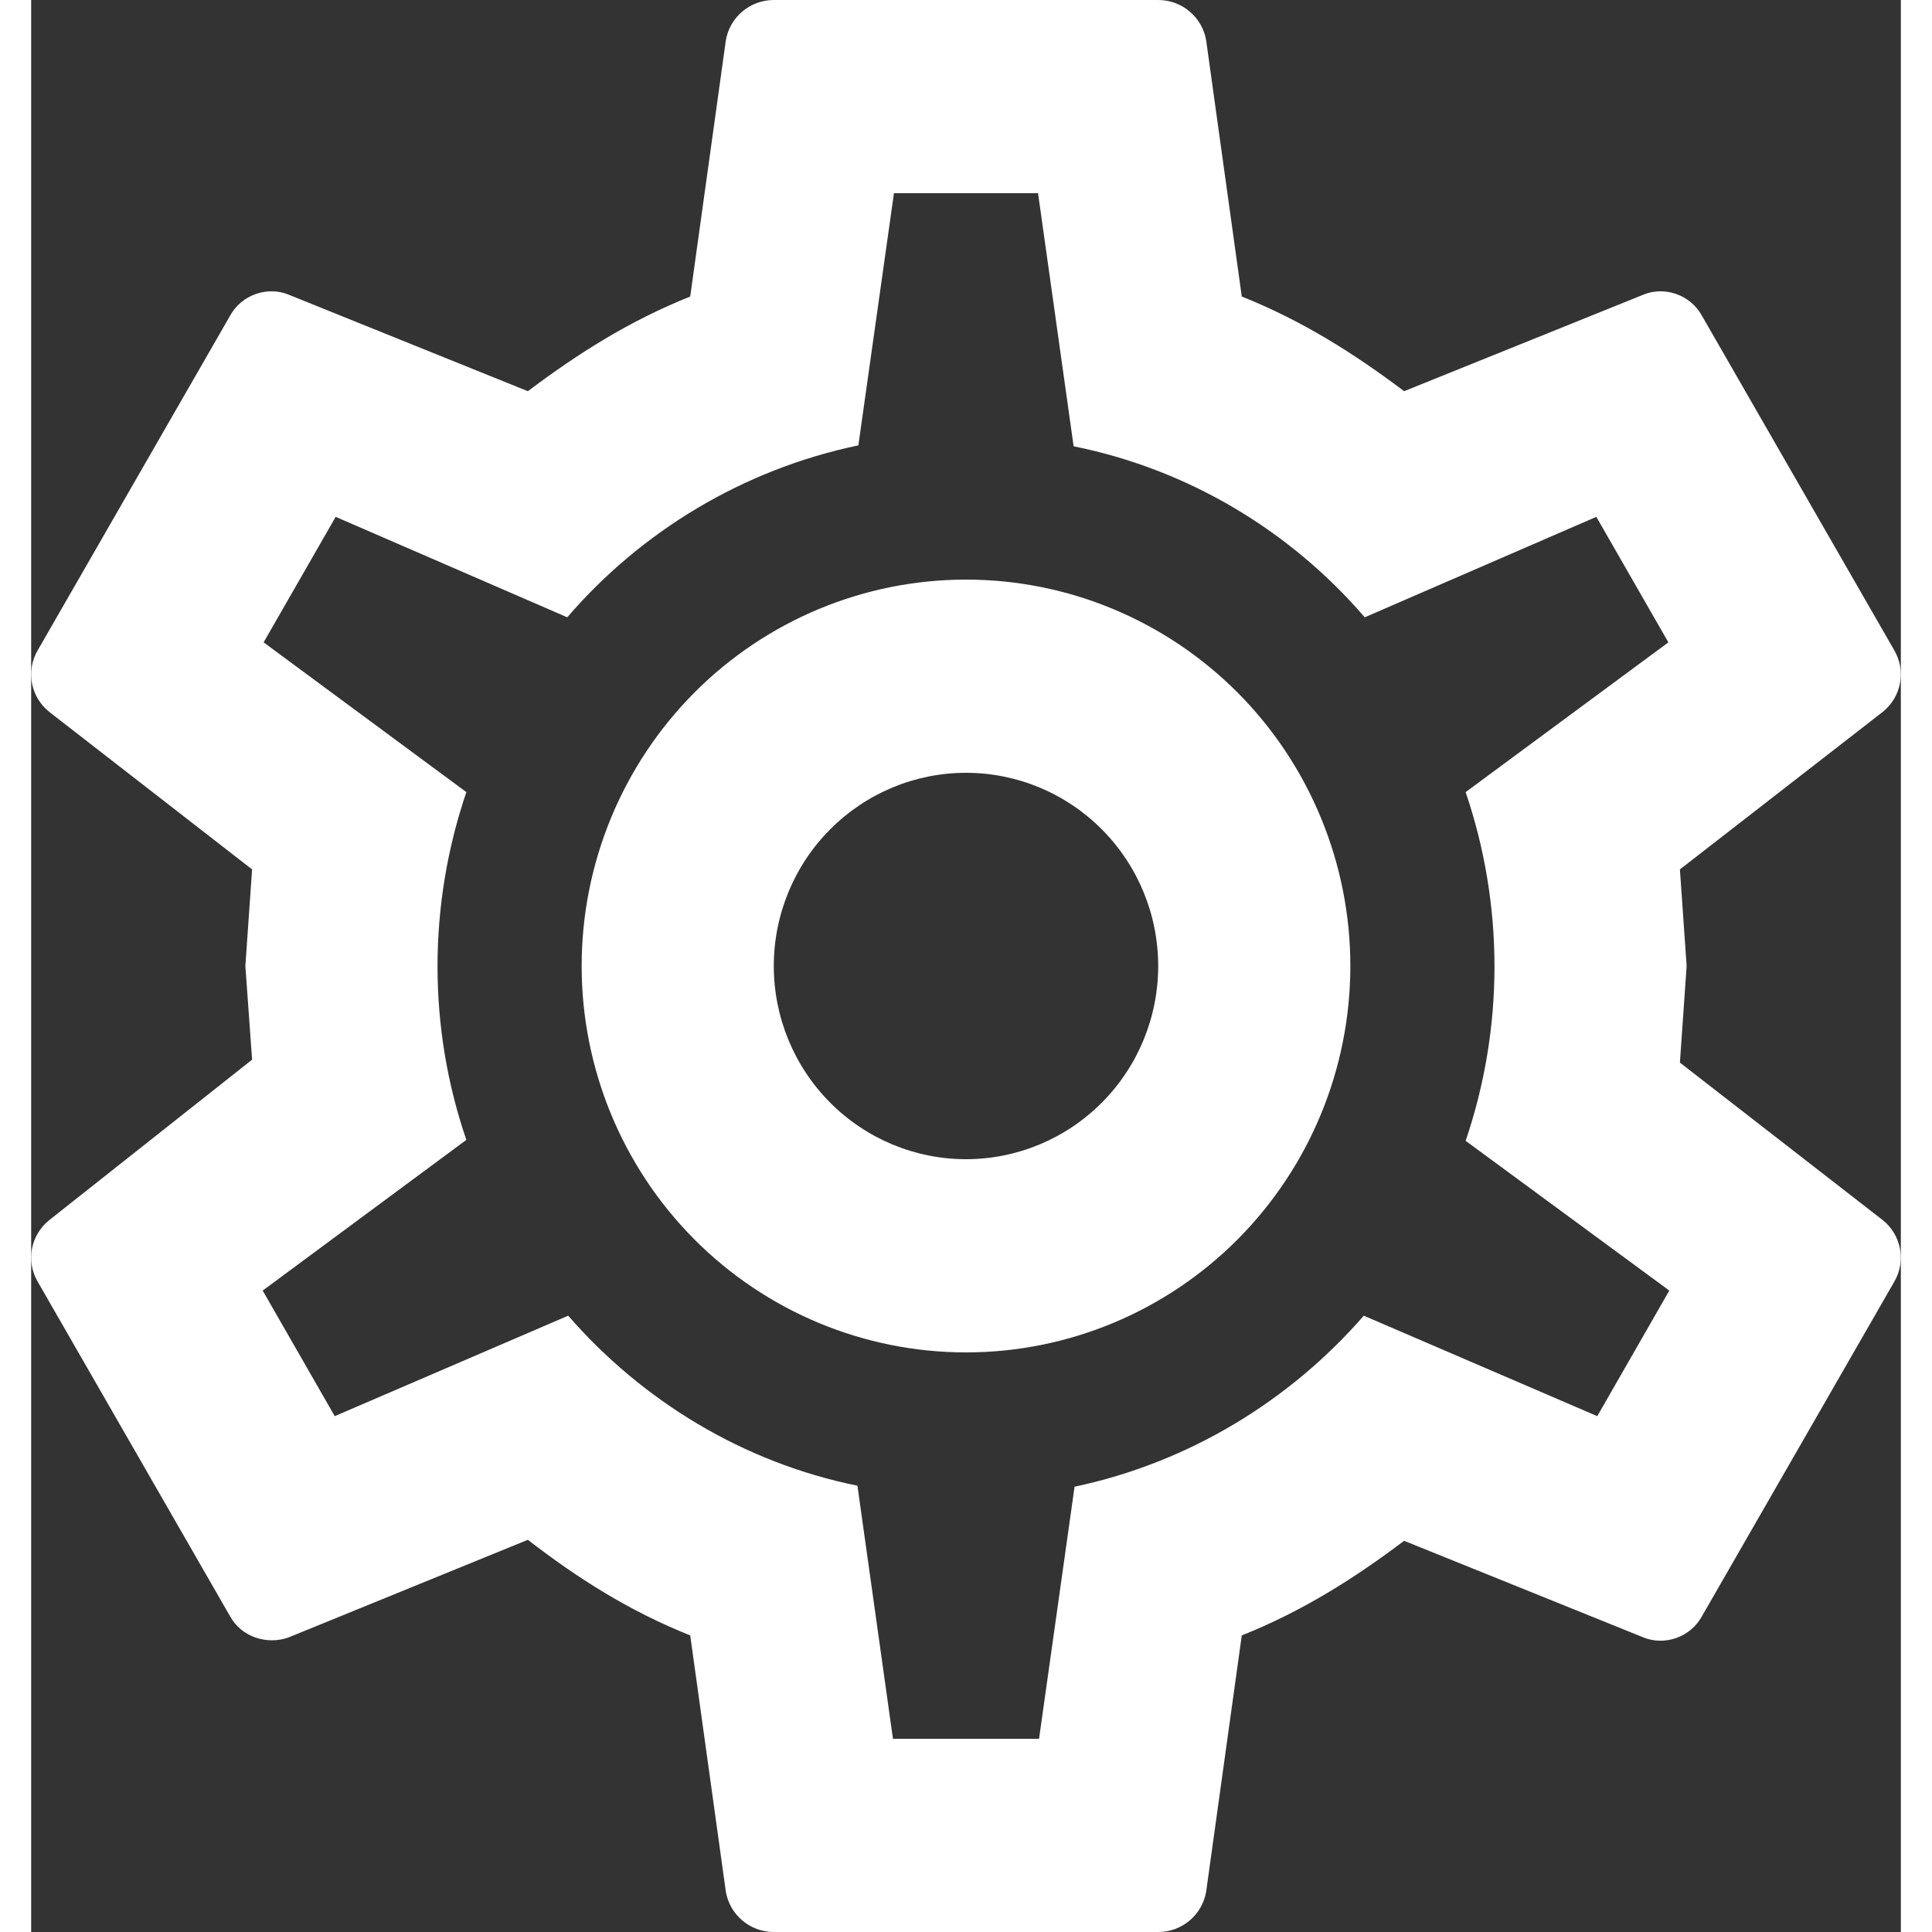 <svg
    width="24"
    height="24"
    viewBox="0 0 30 31"
    fill="none"
    xmlns="http://www.w3.org/2000/svg"
>
    <rect x="0" y="0" width="30" height="31" fill="#333333" stroke="none"/>
    <path
        d="M15 9.3C16.636 9.3 18.204 9.953 19.361 11.116C20.517 12.279 21.167 13.856 21.167 15.5C21.167 17.144 20.517 18.721 19.361 19.884C18.204 21.047 16.636 21.7 15 21.7C13.364 21.7 11.796 21.047 10.639 19.884C9.483 18.721 8.833 17.144 8.833 15.5C8.833 13.856 9.483 12.279 10.639 11.116C11.796 9.953 13.364 9.3 15 9.3ZM15 12.4C14.182 12.4 13.398 12.727 12.82 13.308C12.241 13.889 11.916 14.678 11.916 15.5C11.916 16.322 12.241 17.111 12.82 17.692C13.398 18.273 14.182 18.6 15 18.6C15.818 18.6 16.602 18.273 17.18 17.692C17.759 17.111 18.084 16.322 18.084 15.5C18.084 14.678 17.759 13.889 17.18 13.308C16.602 12.727 15.818 12.4 15 12.4ZM11.916 31C11.531 31 11.207 30.721 11.146 30.349L10.575 26.241C9.604 25.854 8.771 25.327 7.97 24.707L4.131 26.273C3.792 26.396 3.375 26.273 3.19 25.931L0.107 20.569C-0.094 20.227 -0.001 19.809 0.292 19.576L3.545 17.003L3.437 15.5L3.545 13.95L0.292 11.424C-0.001 11.191 -0.094 10.773 0.107 10.431L3.19 5.069C3.375 4.728 3.792 4.588 4.131 4.728L7.97 6.277C8.771 5.673 9.604 5.146 10.575 4.758L11.146 0.651C11.207 0.279 11.531 0 11.916 0H18.084C18.469 0 18.793 0.279 18.854 0.651L19.425 4.758C20.396 5.146 21.229 5.673 22.03 6.277L25.869 4.728C26.208 4.588 26.625 4.728 26.81 5.069L29.893 10.431C30.093 10.773 30.001 11.191 29.708 11.424L26.455 13.95L26.563 15.5L26.455 17.05L29.708 19.576C30.001 19.809 30.093 20.227 29.893 20.569L26.81 25.931C26.625 26.273 26.208 26.412 25.869 26.273L22.03 24.723C21.229 25.327 20.396 25.854 19.425 26.241L18.854 30.349C18.793 30.721 18.469 31 18.084 31H11.916ZM13.844 3.1L13.273 7.146C11.423 7.533 9.789 8.525 8.602 9.905L4.886 8.293L3.73 10.307L6.983 12.71C6.366 14.524 6.366 16.492 6.983 18.29L3.715 20.708L4.871 22.723L8.617 21.111C9.804 22.475 11.423 23.467 13.258 23.839L13.828 27.9H16.172L16.742 23.855C18.577 23.467 20.196 22.475 21.383 21.111L25.129 22.723L26.285 20.708L23.017 18.305C23.634 16.492 23.634 14.524 23.017 12.71L26.27 10.307L25.114 8.293L21.398 9.905C20.211 8.525 18.577 7.533 16.727 7.161L16.156 3.1H13.844Z"
        fill="white"
    />
</svg>

